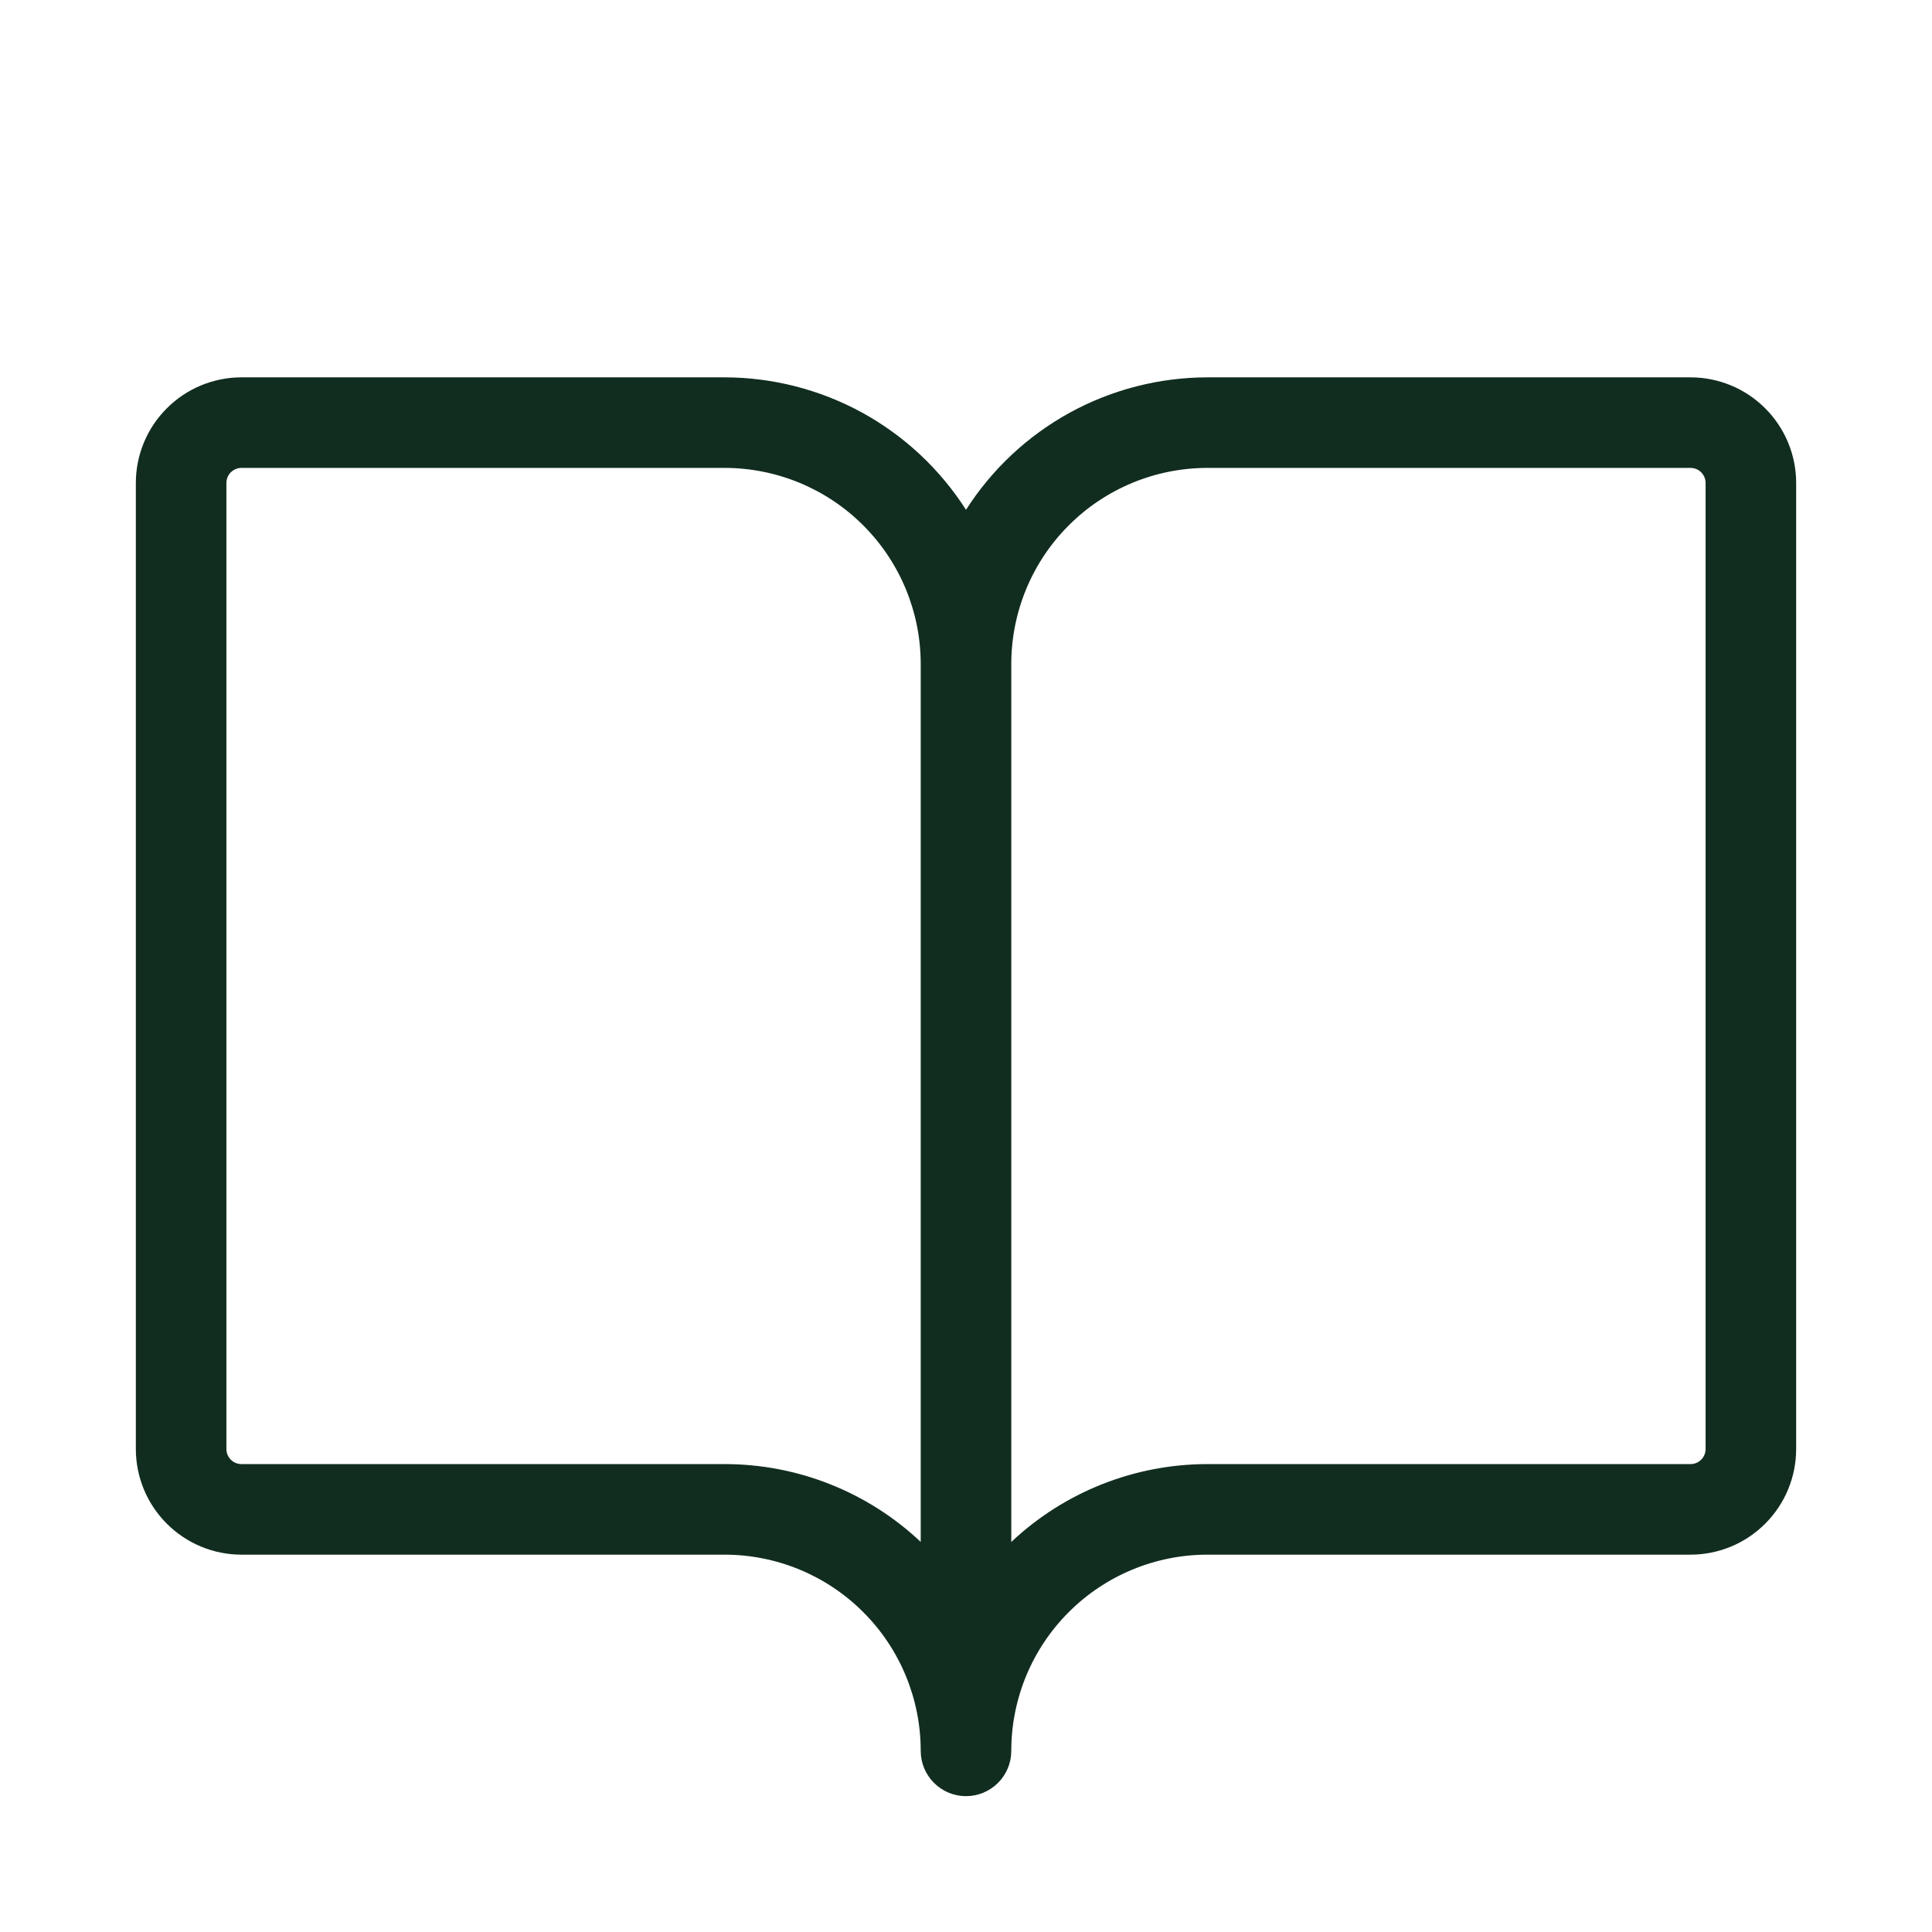 <svg width="32" height="32" viewBox="0 0 32 32" fill="none" xmlns="http://www.w3.org/2000/svg">
<path d="M28 6.25H20C19.203 6.251 18.418 6.452 17.719 6.835C17.02 7.219 16.429 7.772 16 8.444C15.571 7.772 14.98 7.219 14.281 6.835C13.582 6.452 12.797 6.251 12 6.25H4C3.536 6.25 3.091 6.434 2.763 6.763C2.434 7.091 2.25 7.536 2.25 8V24C2.25 24.464 2.434 24.909 2.763 25.237C3.091 25.566 3.536 25.75 4 25.75H12C12.862 25.75 13.689 26.092 14.298 26.702C14.908 27.311 15.25 28.138 15.25 29C15.25 29.199 15.329 29.39 15.47 29.53C15.61 29.671 15.801 29.75 16 29.75C16.199 29.75 16.39 29.671 16.53 29.53C16.671 29.39 16.75 29.199 16.75 29C16.75 28.138 17.092 27.311 17.702 26.702C18.311 26.092 19.138 25.75 20 25.75H28C28.464 25.75 28.909 25.566 29.237 25.237C29.566 24.909 29.75 24.464 29.75 24V8C29.75 7.536 29.566 7.091 29.237 6.763C28.909 6.434 28.464 6.25 28 6.25ZM12 24.25H4C3.934 24.25 3.87 24.224 3.823 24.177C3.776 24.13 3.75 24.066 3.75 24V8C3.75 7.934 3.776 7.87 3.823 7.823C3.87 7.776 3.934 7.75 4 7.75H12C12.862 7.75 13.689 8.092 14.298 8.702C14.908 9.311 15.25 10.138 15.25 11V25.539C14.371 24.71 13.208 24.249 12 24.25ZM28.25 24C28.25 24.066 28.224 24.13 28.177 24.177C28.13 24.224 28.066 24.25 28 24.25H20C18.792 24.25 17.629 24.711 16.75 25.54V11C16.75 10.138 17.092 9.311 17.702 8.702C18.311 8.092 19.138 7.75 20 7.75H28C28.066 7.75 28.13 7.776 28.177 7.823C28.224 7.87 28.25 7.934 28.25 8V24Z" fill="#112D1F"/>
</svg>
